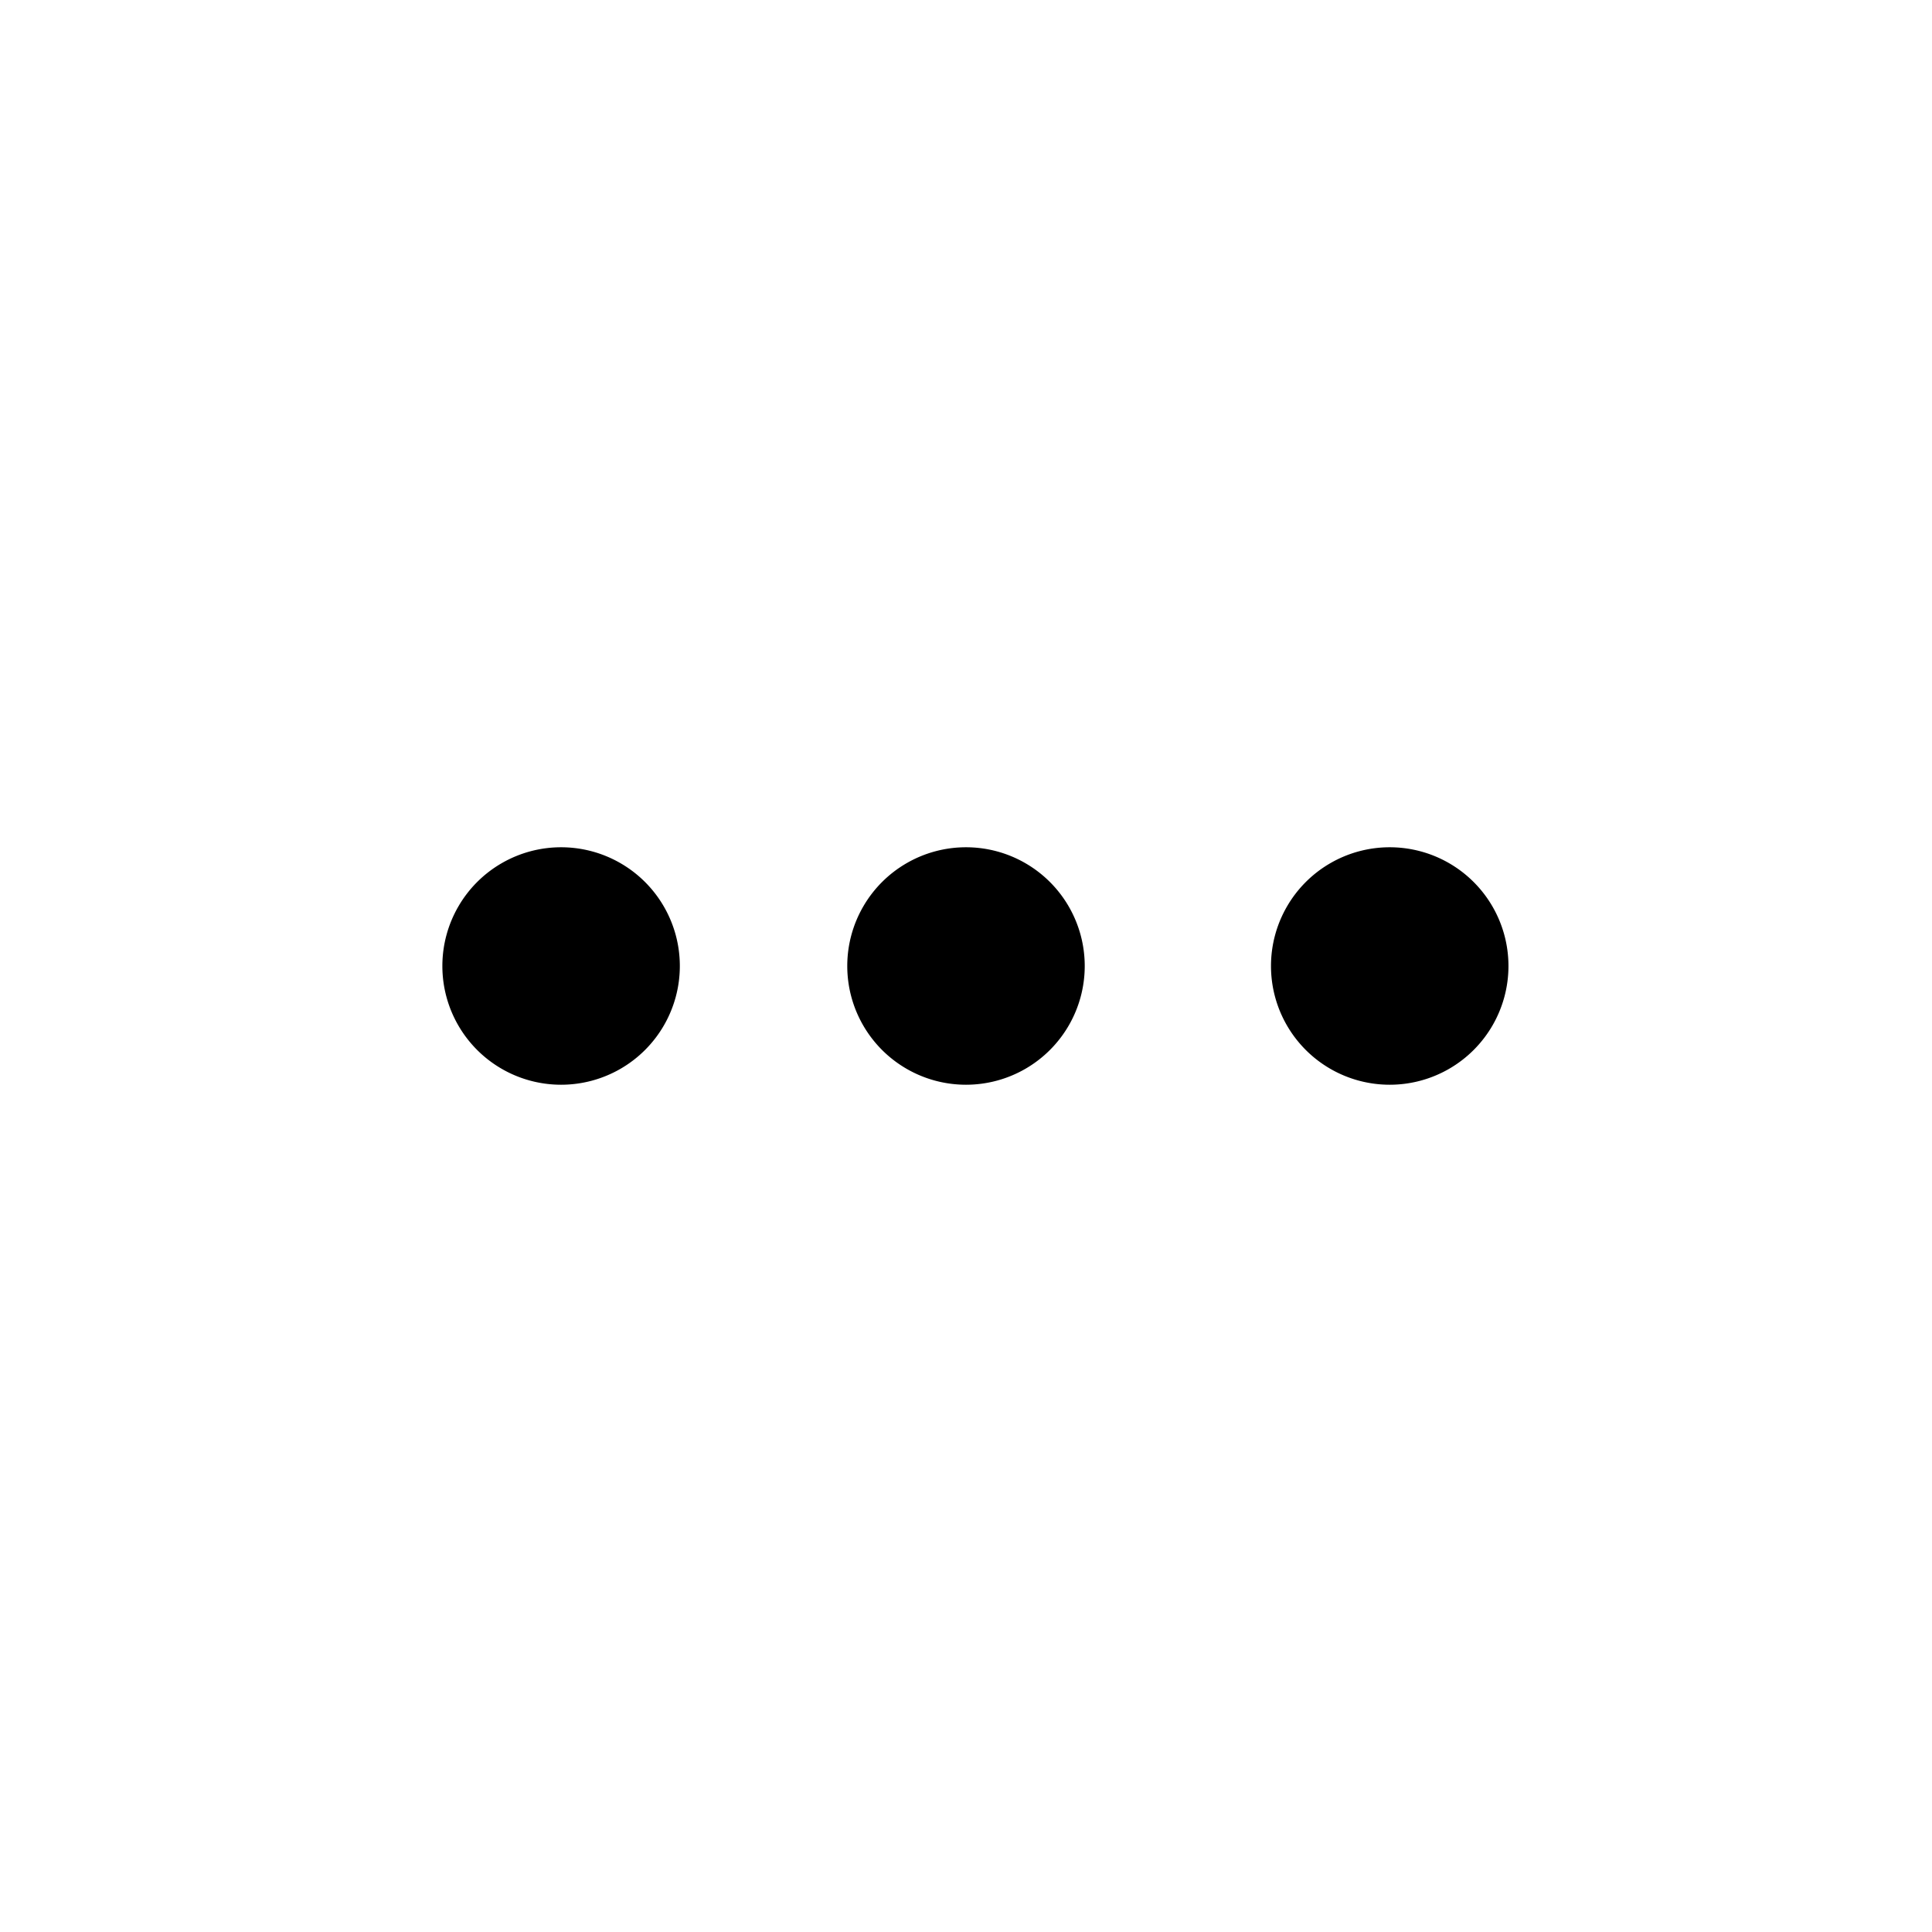 <?xml version="1.0" standalone="no"?><!DOCTYPE svg PUBLIC "-//W3C//DTD SVG 1.1//EN" "http://www.w3.org/Graphics/SVG/1.1/DTD/svg11.dtd"><svg t="1497071555294" class="icon" style="" viewBox="0 0 1024 1024" version="1.1" xmlns="http://www.w3.org/2000/svg" p-id="15777" xmlns:xlink="http://www.w3.org/1999/xlink" width="200" height="200"><defs><style type="text/css"></style></defs><path d="M511.999 512m-62.93 0a61.497 61.497 0 1 0 125.861 0 61.497 61.497 0 1 0-125.861 0Z" p-id="15778"></path><path d="M297.394 512m-62.93 0a61.497 61.497 0 1 0 125.861 0 61.497 61.497 0 1 0-125.861 0Z" p-id="15779"></path><path d="M736.583 512m-62.93 0a61.497 61.497 0 1 0 125.861 0 61.497 61.497 0 1 0-125.861 0Z" p-id="15780"></path></svg>